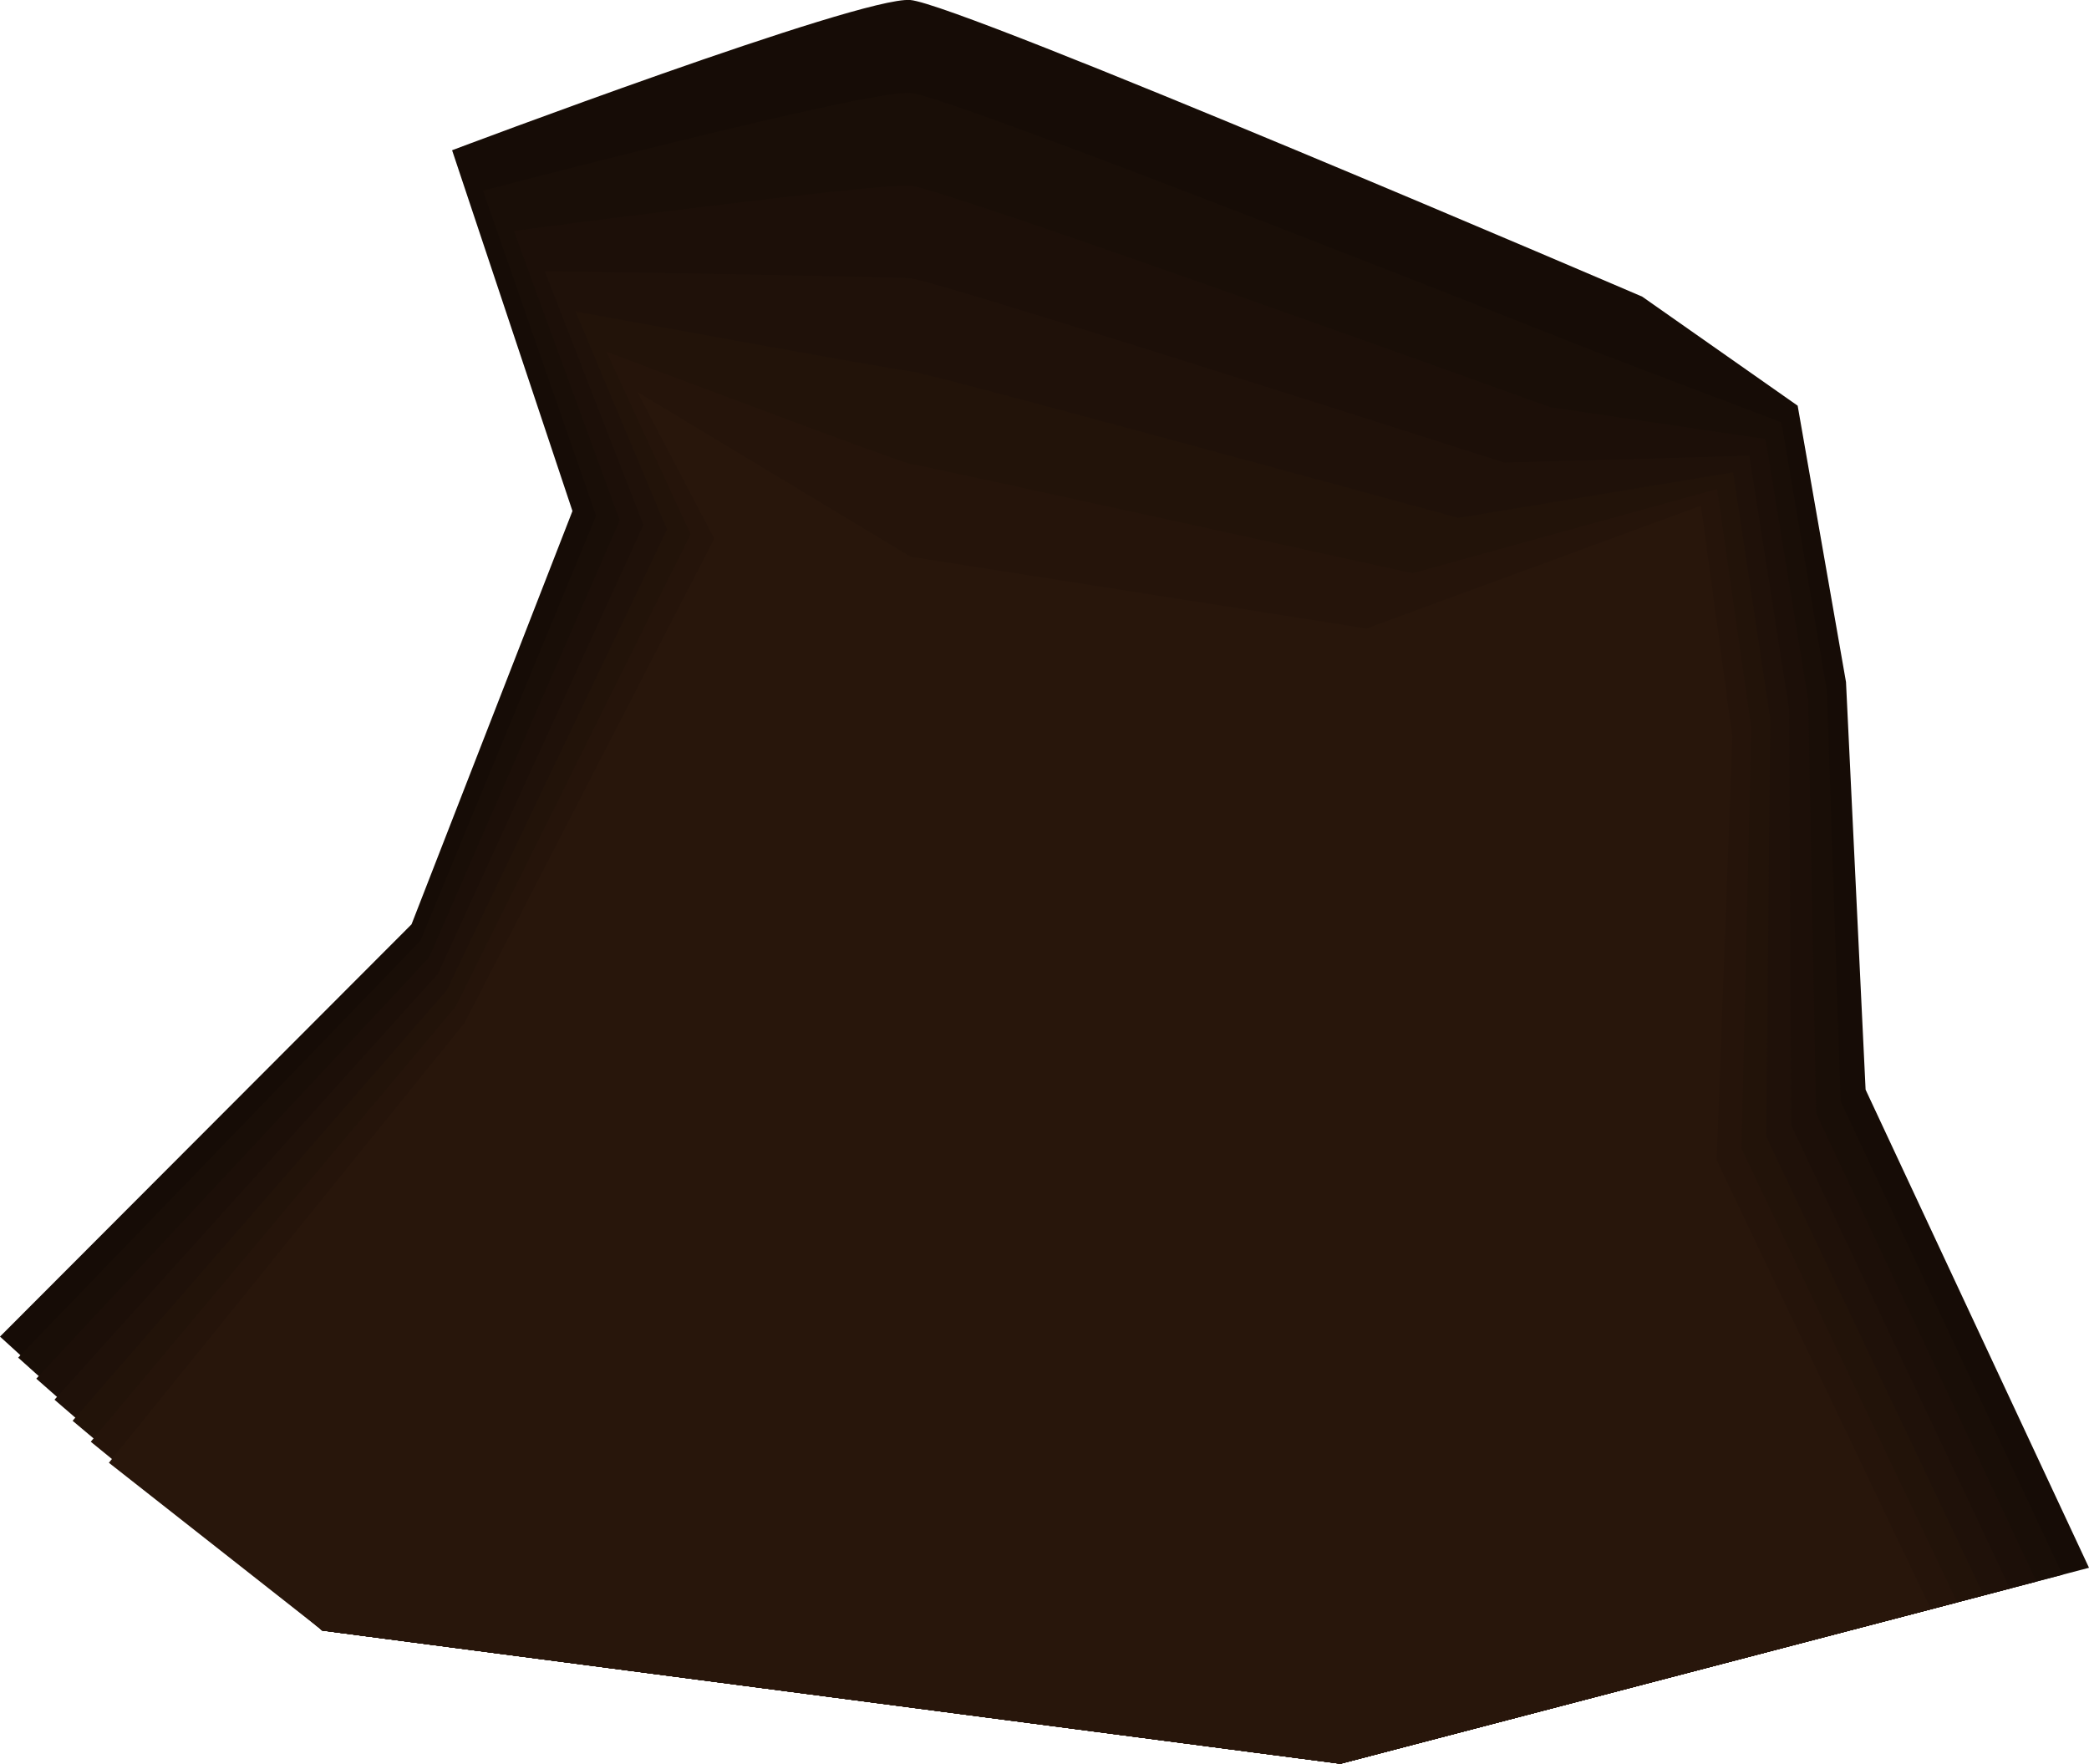 <svg xmlns="http://www.w3.org/2000/svg" viewBox="0 0 639.6 540.02"><defs><style>.cls-1{fill:#160c06;}.cls-2{fill:#190e07;}.cls-3{fill:#1c0f08;}.cls-4{fill:#1f1109;}.cls-5{fill:#221309;}.cls-6{fill:#25140a;}.cls-7{fill:#28160b;}</style></defs><title>Apoio Pedra Boss</title><g id="Layer_2" data-name="Layer 2"><g id="Apoio_Pedra_Boss" data-name="Apoio Pedra Boss"><path class="cls-1" d="M550.4,124.21l14.8,84.61,6,124.8L639.6,480,410.4,540,98.68,499.22,0,409.22,126,283l49.27-126.54L138.42,46S263.36-1.18,278.68,0,502.8,90.82,502.8,90.82Z"/><path class="cls-2" d="M182.51,157.89,147.88,58.36S265.93,27.43,278.7,28.43s210,79.33,210,79.33l56.74,21.55,13.93,82.31,4.2,125.6,67.93,144.91L410.4,540,98.68,499.22,5.56,415.66,128.7,288.05Z"/><path class="cls-3" d="M189.74,159.3,157.33,70.69S268.5,56,278.71,56.83s196,67.86,196,67.86l65.86,9.72,13.07,80,2.4,126.4,67.47,143.43L410.4,540,98.68,499.22,11.11,422.1l120.29-129Z"/><path class="cls-4" d="M197,160.7,166.78,83s104.29,1.61,112,2.21S460.6,141.62,460.6,141.62l75-2.1,12.2,77.7.6,127.2,67,141.94L410.4,540,98.68,499.22l-82-70.68L134.1,298.12Z"/><path class="cls-5" d="M204.21,162.11l-28-66.75s97.4,17.88,102.51,18.28,167.78,44.92,167.78,44.92l84.14-13.94L542,220l-1.2,128,66.54,140.45L410.4,540,98.68,499.22,22.23,435,136.8,303.15Z"/><path class="cls-6" d="M211.44,163.52l-25.75-55.83s90.53,34.15,93.08,34.35,153.7,33.45,153.7,33.45l93.26-25.77,10.47,73.1-3,128.8,66.07,139L410.4,540,98.68,499.22,27.79,441.41,139.5,308.19Z"/><polygon class="cls-7" points="520.8 154.82 530.4 225.62 525.6 355.22 591.2 492.69 410.4 540.02 98.68 499.22 33.34 447.85 142.2 313.22 218.68 164.93 195.15 120.02 278.79 170.44 418.4 192.42 520.8 154.82"/></g></g></svg>